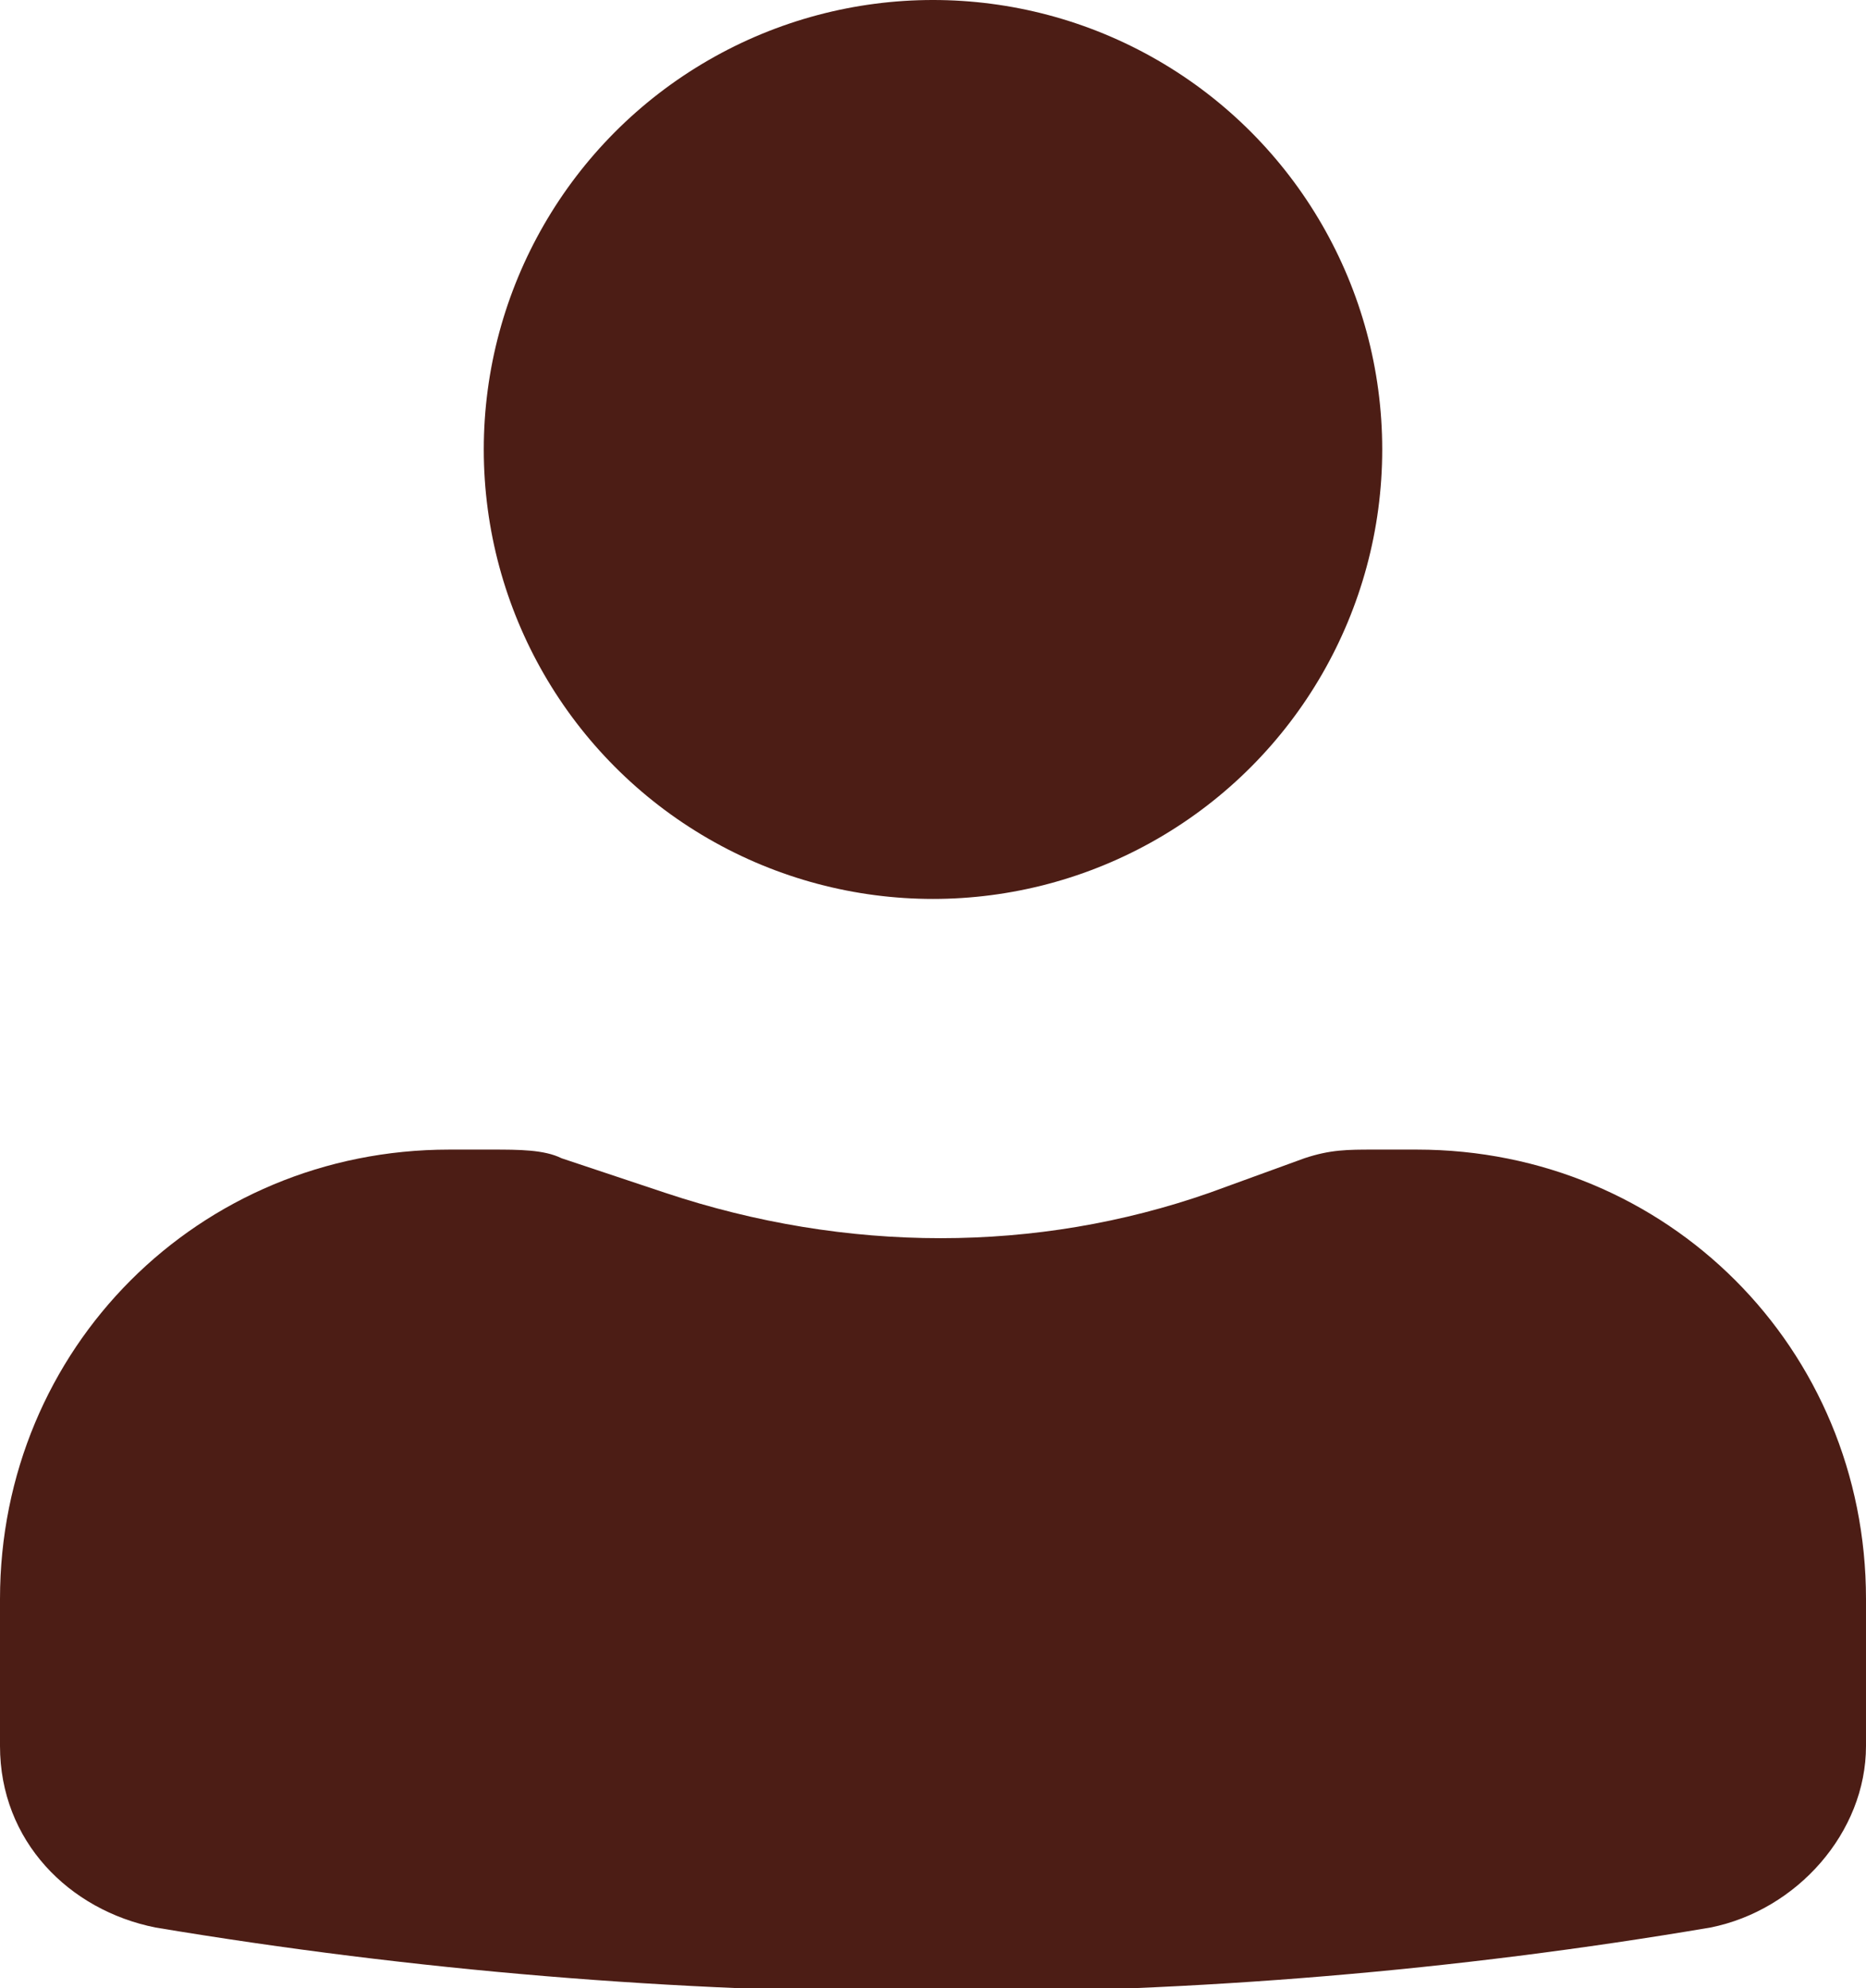 <?xml version="1.0" encoding="utf-8"?>
<!-- Generator: Adobe Illustrator 25.0.0, SVG Export Plug-In . SVG Version: 6.00 Build 0)  -->
<svg version="1.1" id="Capa_1" xmlns="http://www.w3.org/2000/svg" xmlns:xlink="http://www.w3.org/1999/xlink" x="0px" y="0px"
	 viewBox="0 0 21.6 23" style="enable-background:new 0 0 21.6 23;" xml:space="preserve">
<style type="text/css">
	.st0{fill:#4C1D15;}
</style>
<g>
	<circle class="st0" cx="10.8" cy="5.2" r="5.2"/>
	<path class="st0" d="M16.4,13.3C16.4,13.3,16.4,13.3,16.4,13.3h-0.5c-0.3,0-0.5,0-0.8,0.1L14,13.8c-2,0.7-4.2,0.7-6.3,0l-1.2-0.4
		c-0.2-0.1-0.5-0.1-0.8-0.1H5.2c-2.9,0-5.2,2.3-5.2,5.2v1.7c0,1.1,0.8,1.9,1.8,2.1c6,1,12.1,1,18,0c1-0.2,1.8-1.1,1.8-2.1v-1.7
		C21.6,15.6,19.3,13.3,16.4,13.3z"/>
</g>
</svg>
